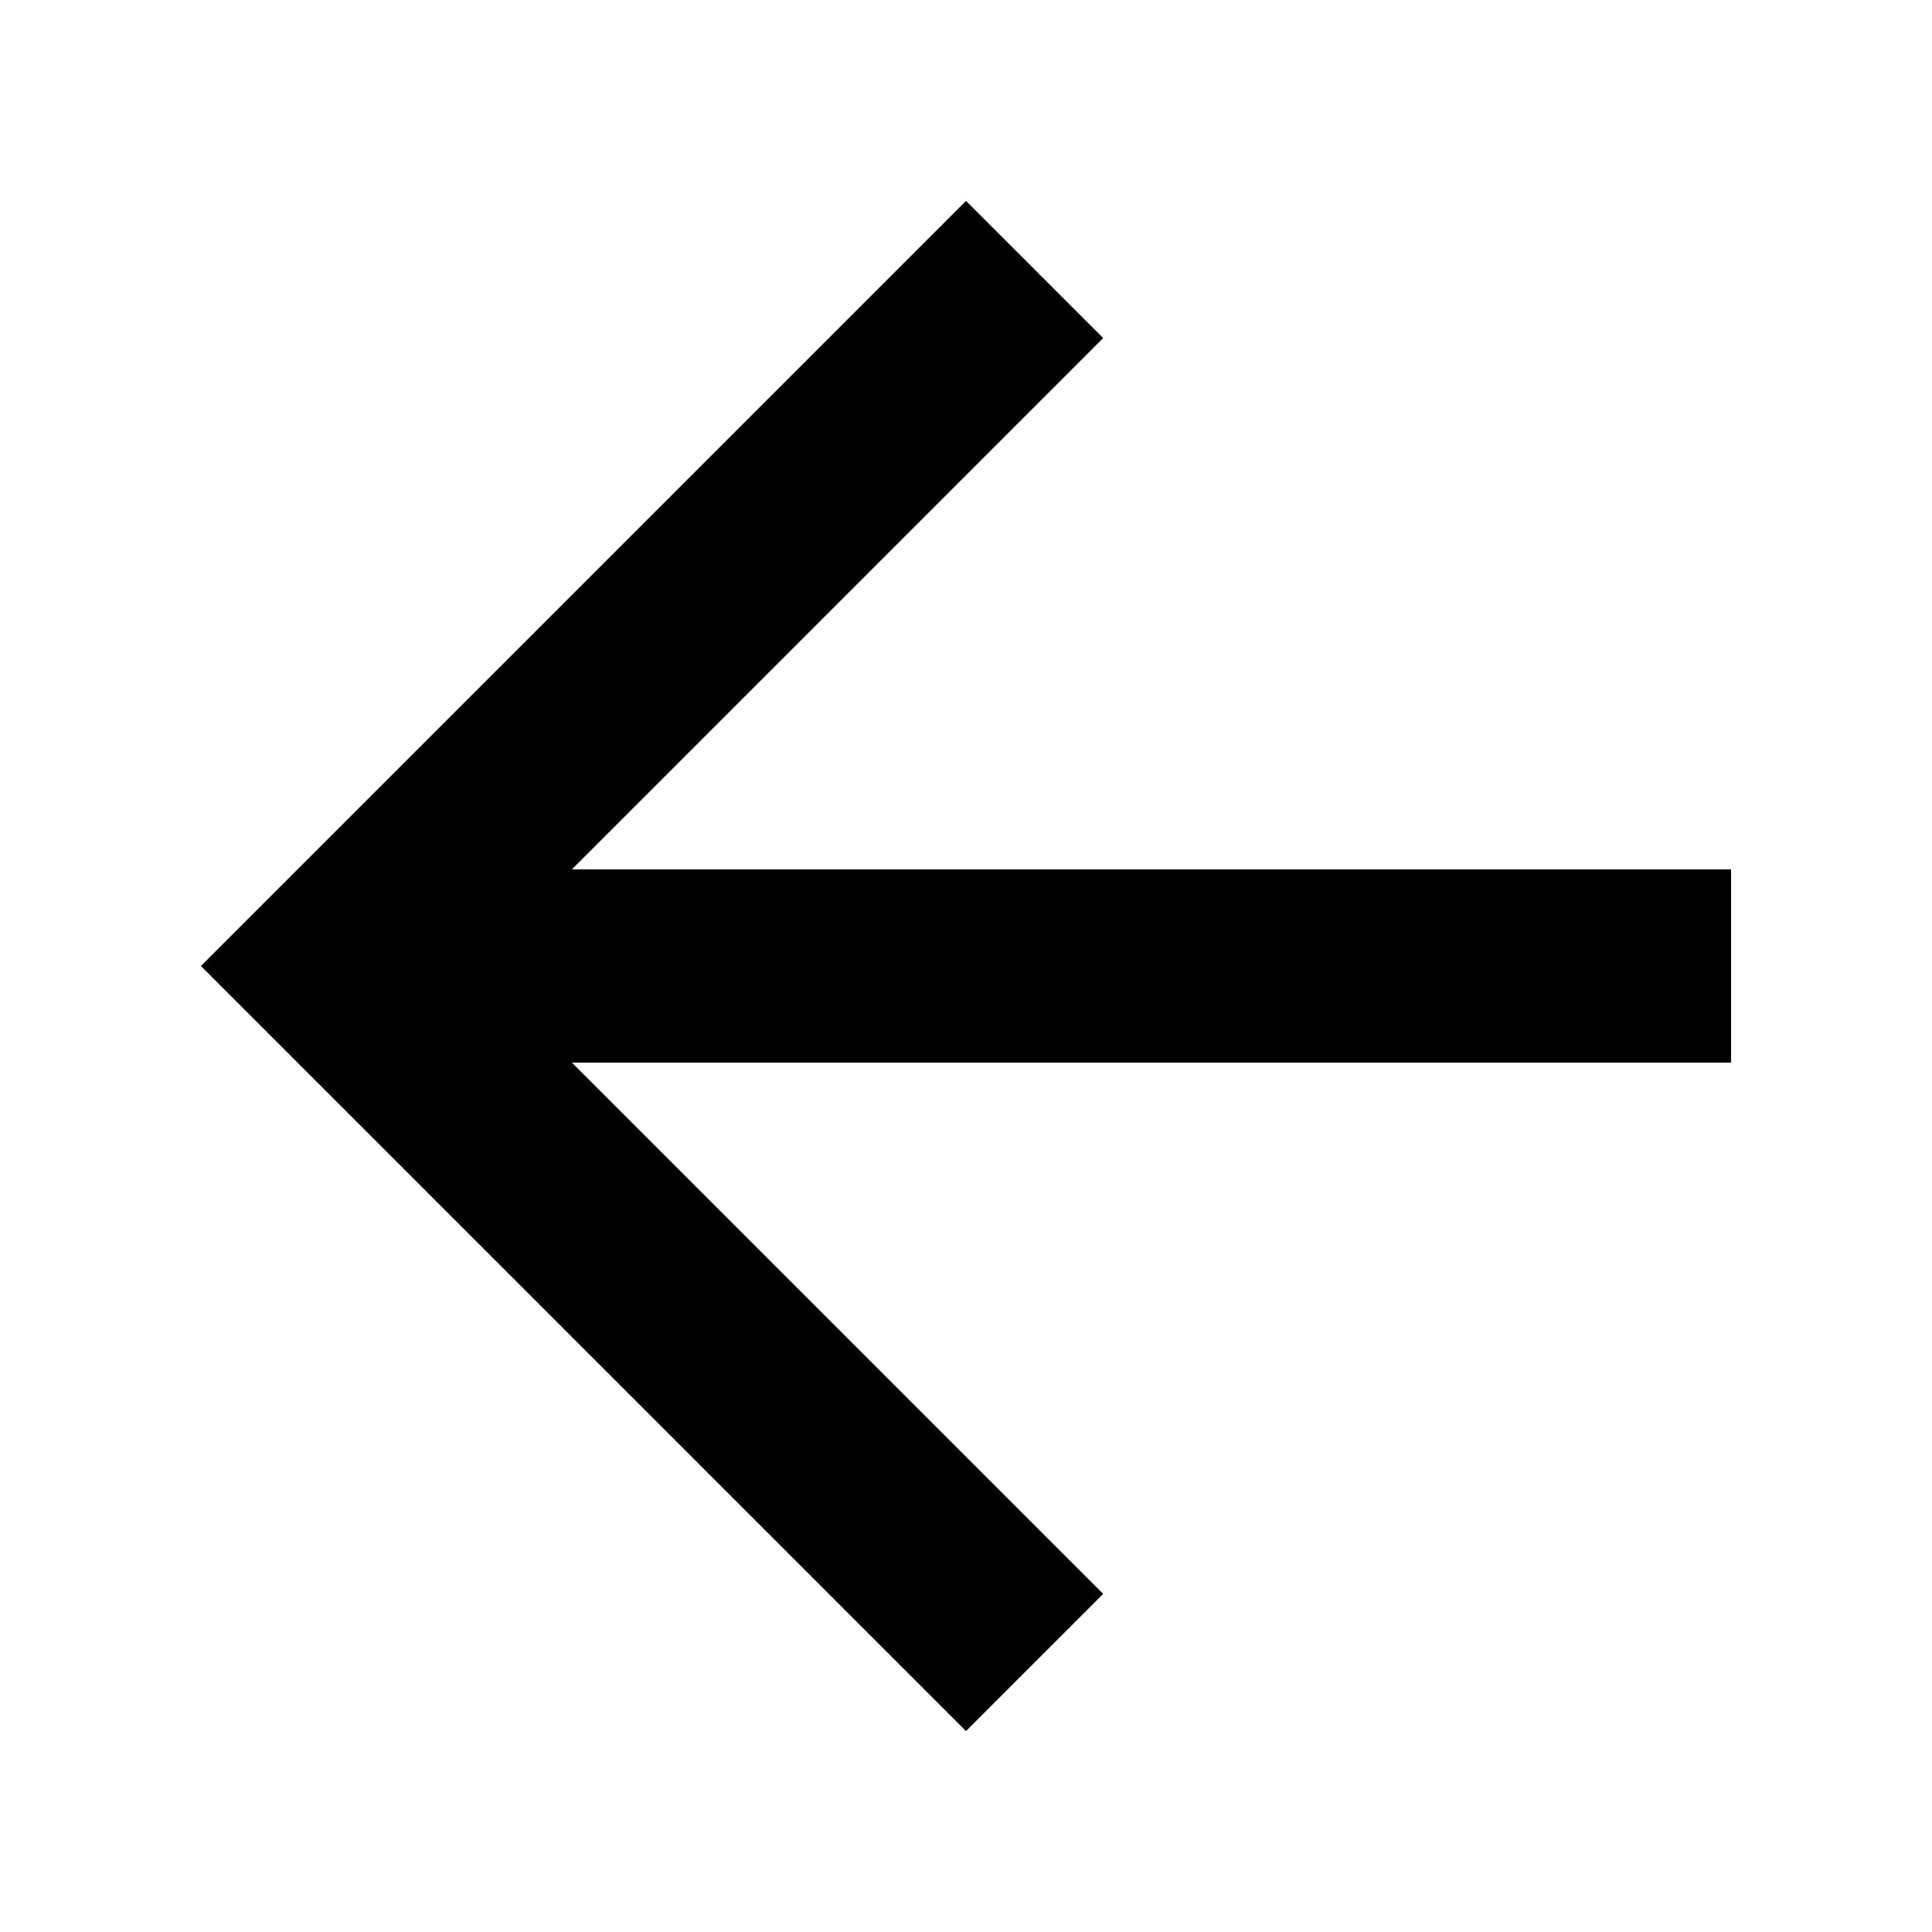 <svg width="1e3" height="1e3" version="1.1" viewBox="0 0 1e3 1e3" xmlns="http://www.w3.org/2000/svg">
 <path d="m896 450v100h-600l275 275-71 71-396-396 396-396 71 71-275 275z" stroke-width="50"/>
</svg>
